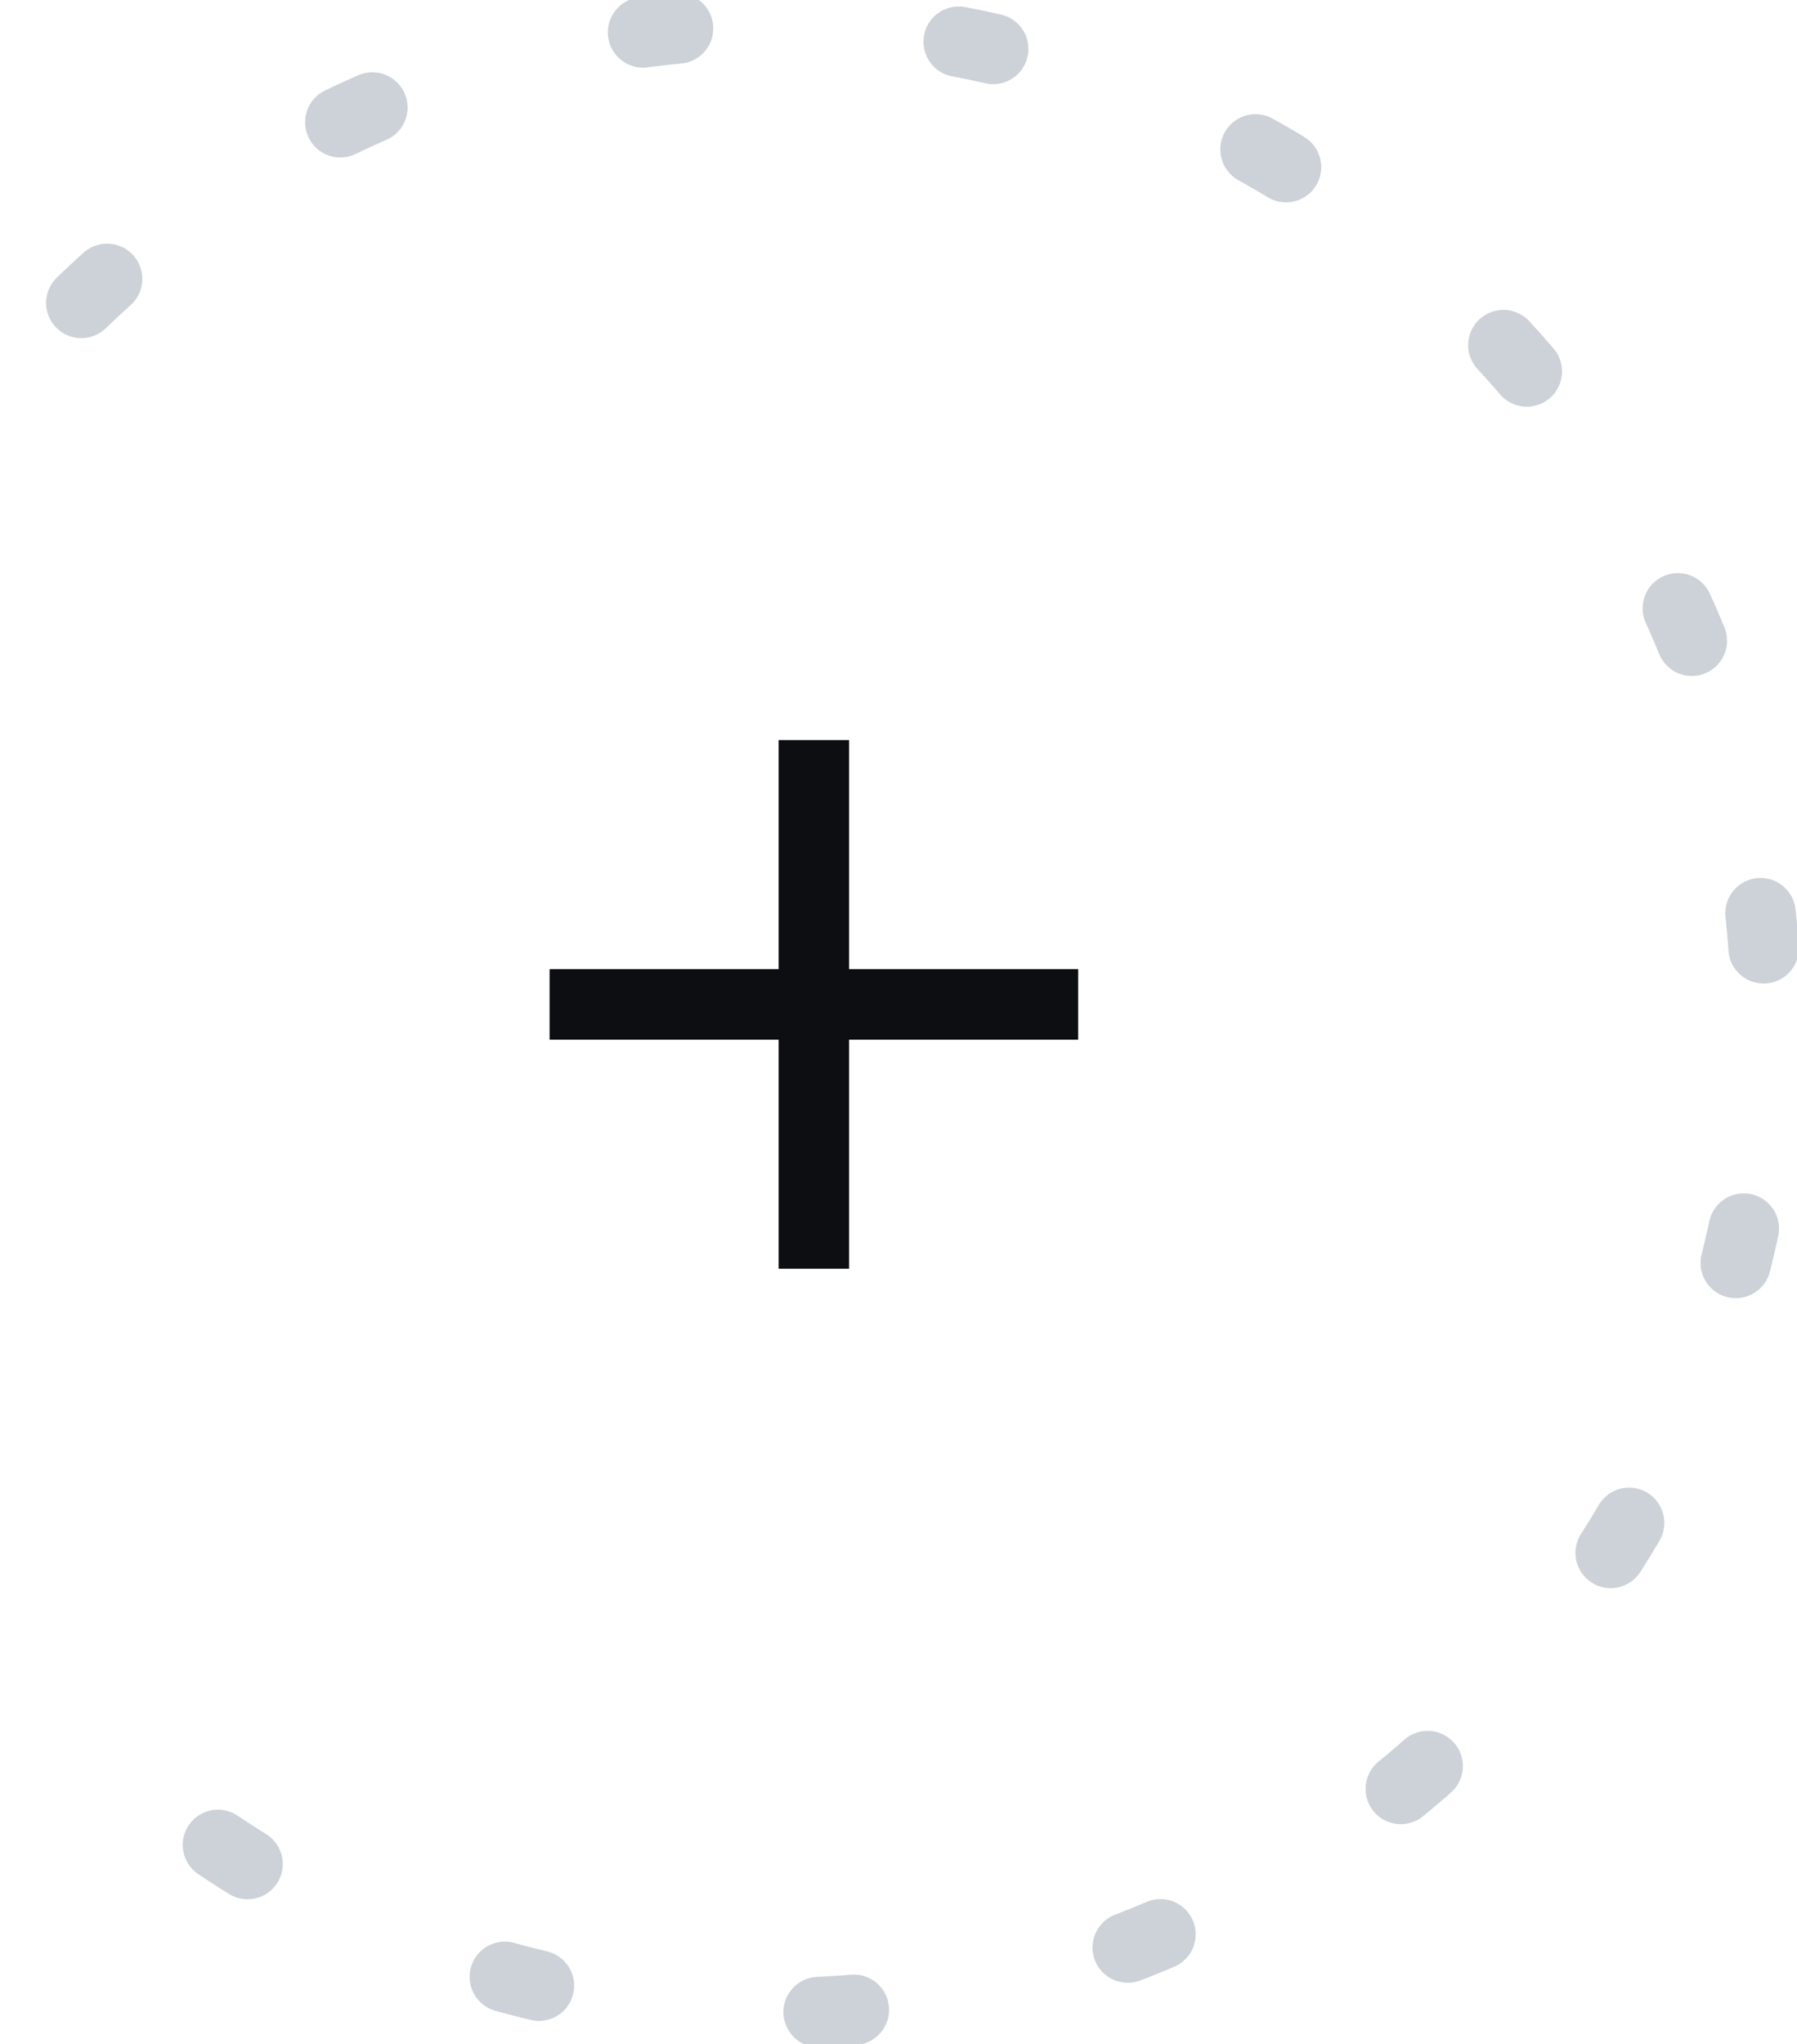 <svg width="51" height="58" viewBox="0 0 51 58" fill="none" xmlns="http://www.w3.org/2000/svg">
<path opacity="0.499" d="M2.308 8.595C13.524 -2.227 31.389 -1.908 42.211 9.308C53.033 20.524 52.714 38.389 41.498 49.211C30.282 60.033 12.417 59.714 1.595 48.498" stroke="#9BA4B0" stroke-width="2" stroke-linecap="round" stroke-dasharray="1 8"/>
<rect x="22.098" y="21" width="2" height="15" fill="#0C0E12"/>
<rect x="30.598" y="27.5" width="2" height="15" transform="rotate(90 30.598 27.5)" fill="#0C0E12"/>
</svg>
